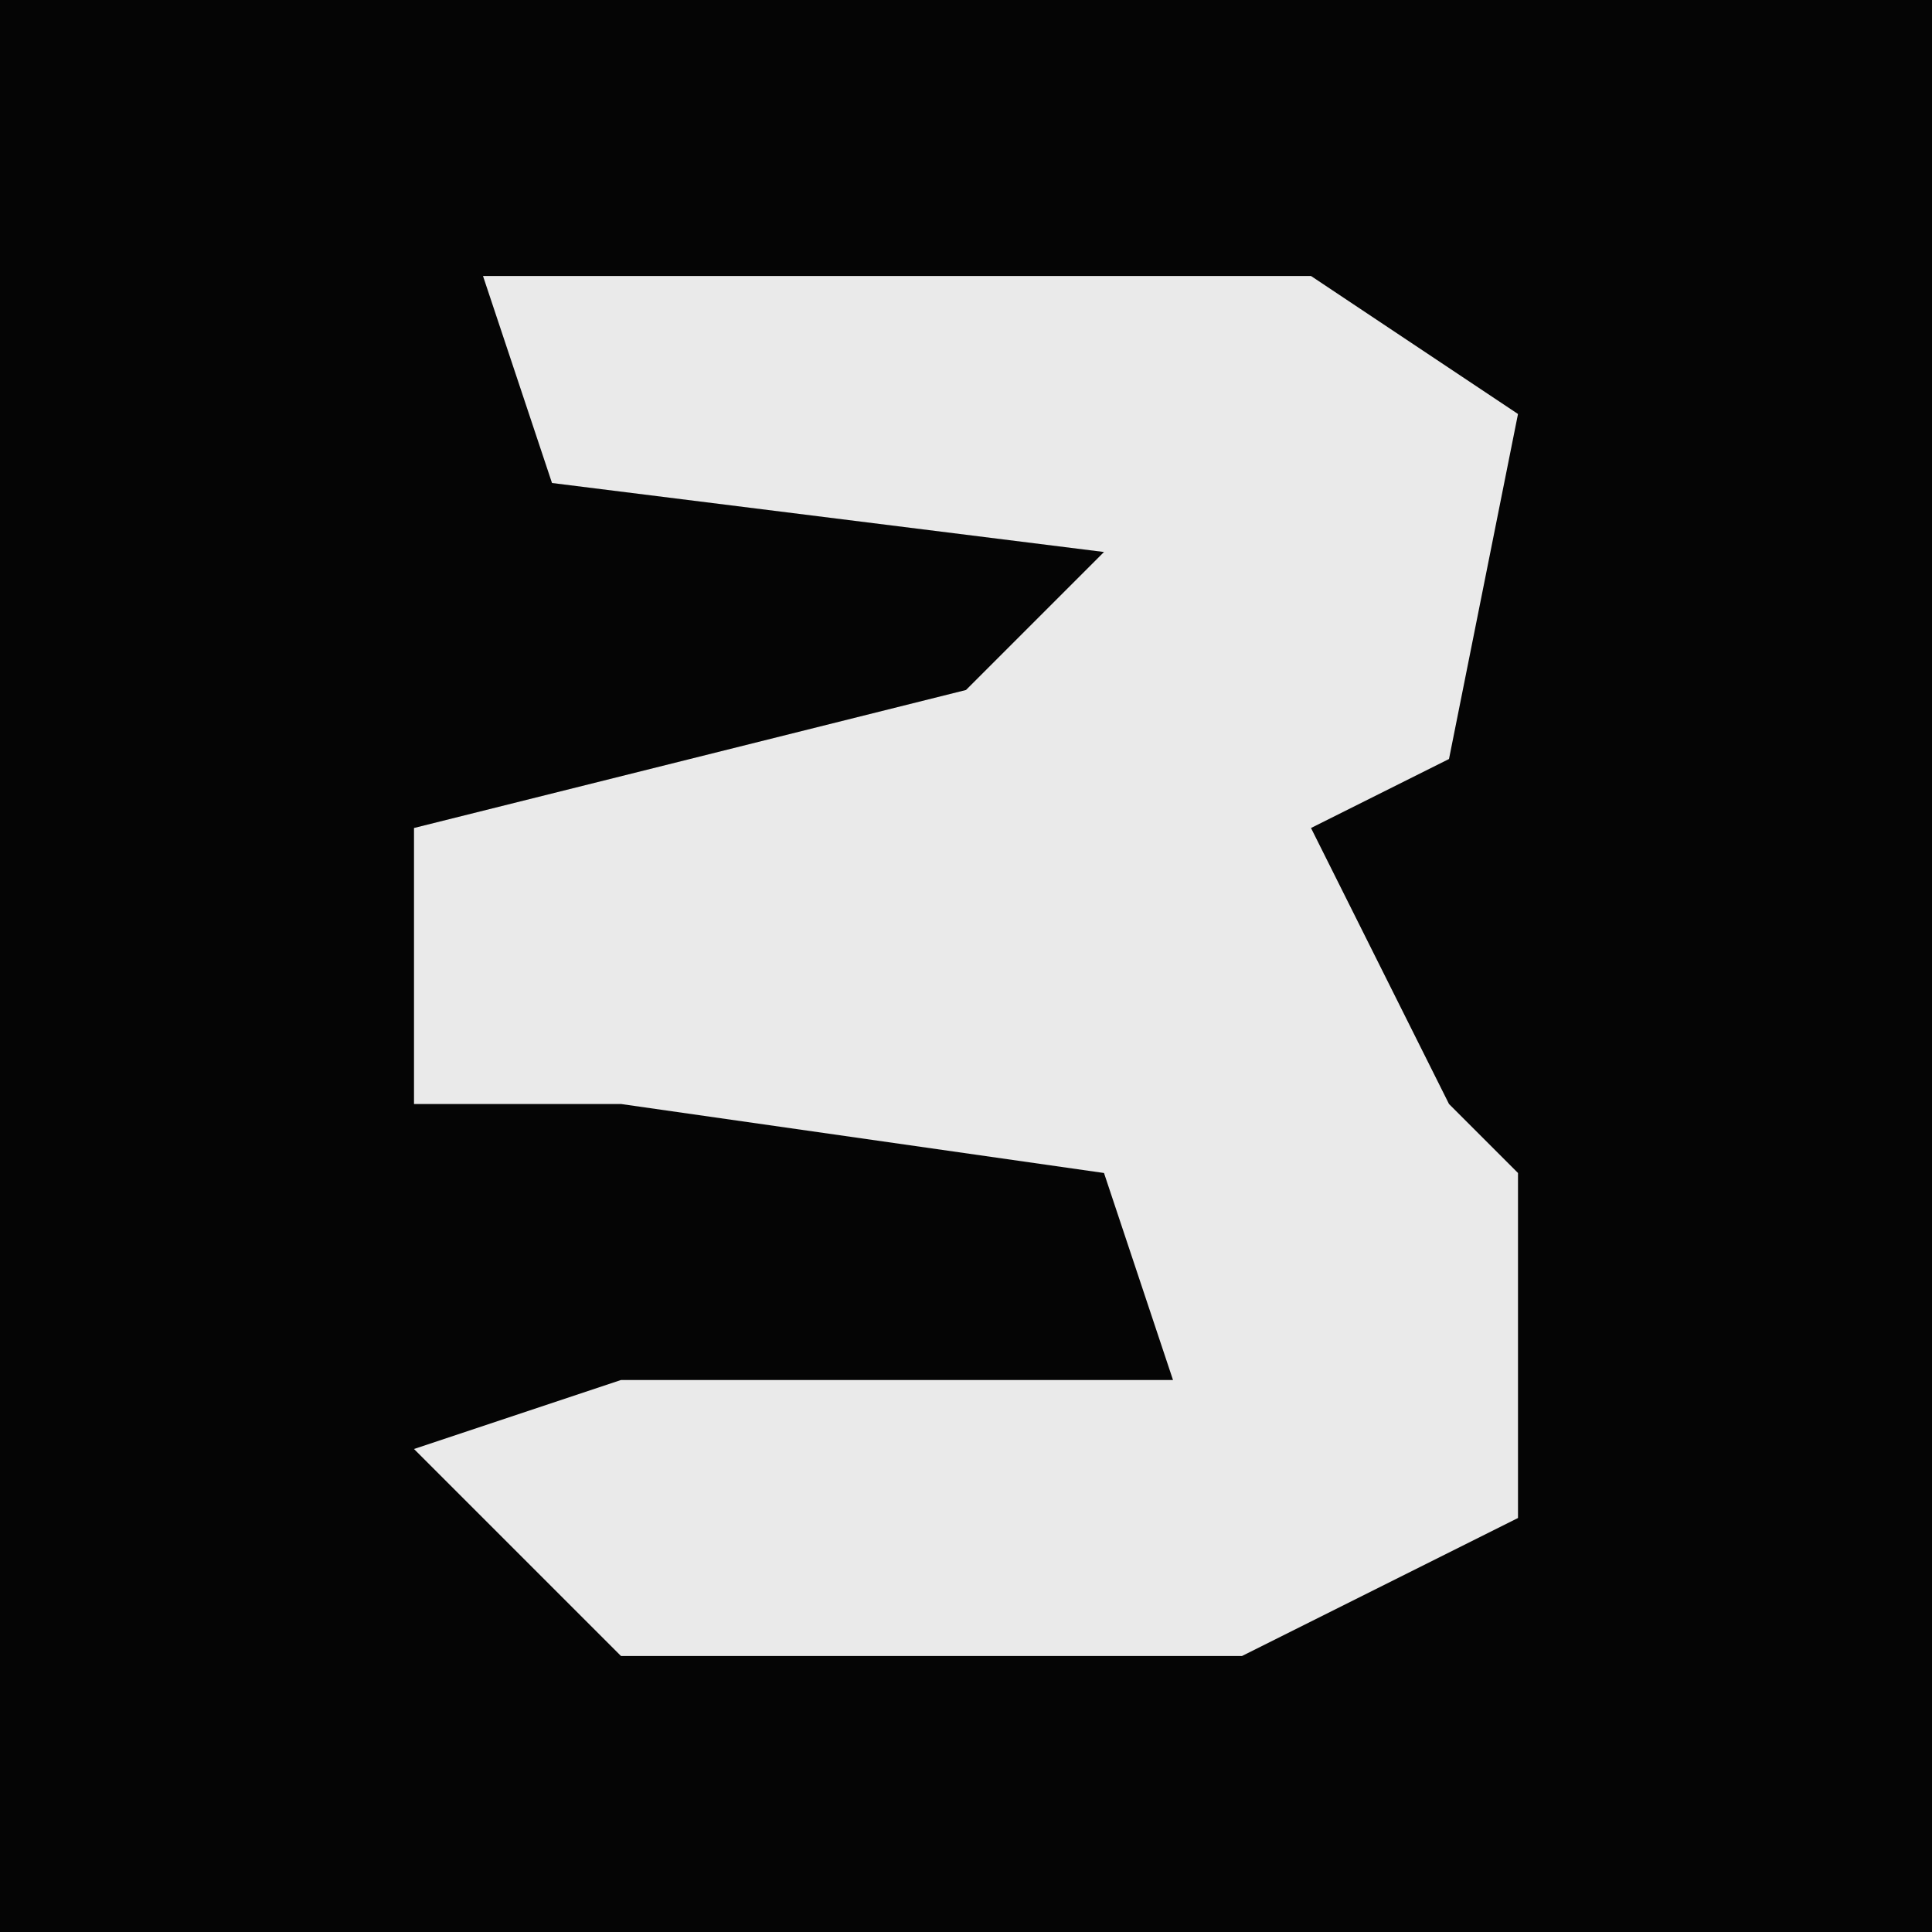 <?xml version="1.0" encoding="UTF-8"?>
<svg version="1.1" xmlns="http://www.w3.org/2000/svg" width="28" height="28">
<path d="M0,0 L28,0 L28,28 L0,28 Z " fill="#050505" transform="translate(0,0)"/>
<path d="M0,0 L12,0 L15,2 L14,7 L12,8 L14,12 L15,13 L15,18 L11,20 L2,20 L-1,17 L2,16 L10,16 L9,13 L2,12 L-1,12 L-1,8 L7,6 L9,4 L1,3 Z " fill="#EAEAEA" transform="translate(7,4)"/>
</svg>
